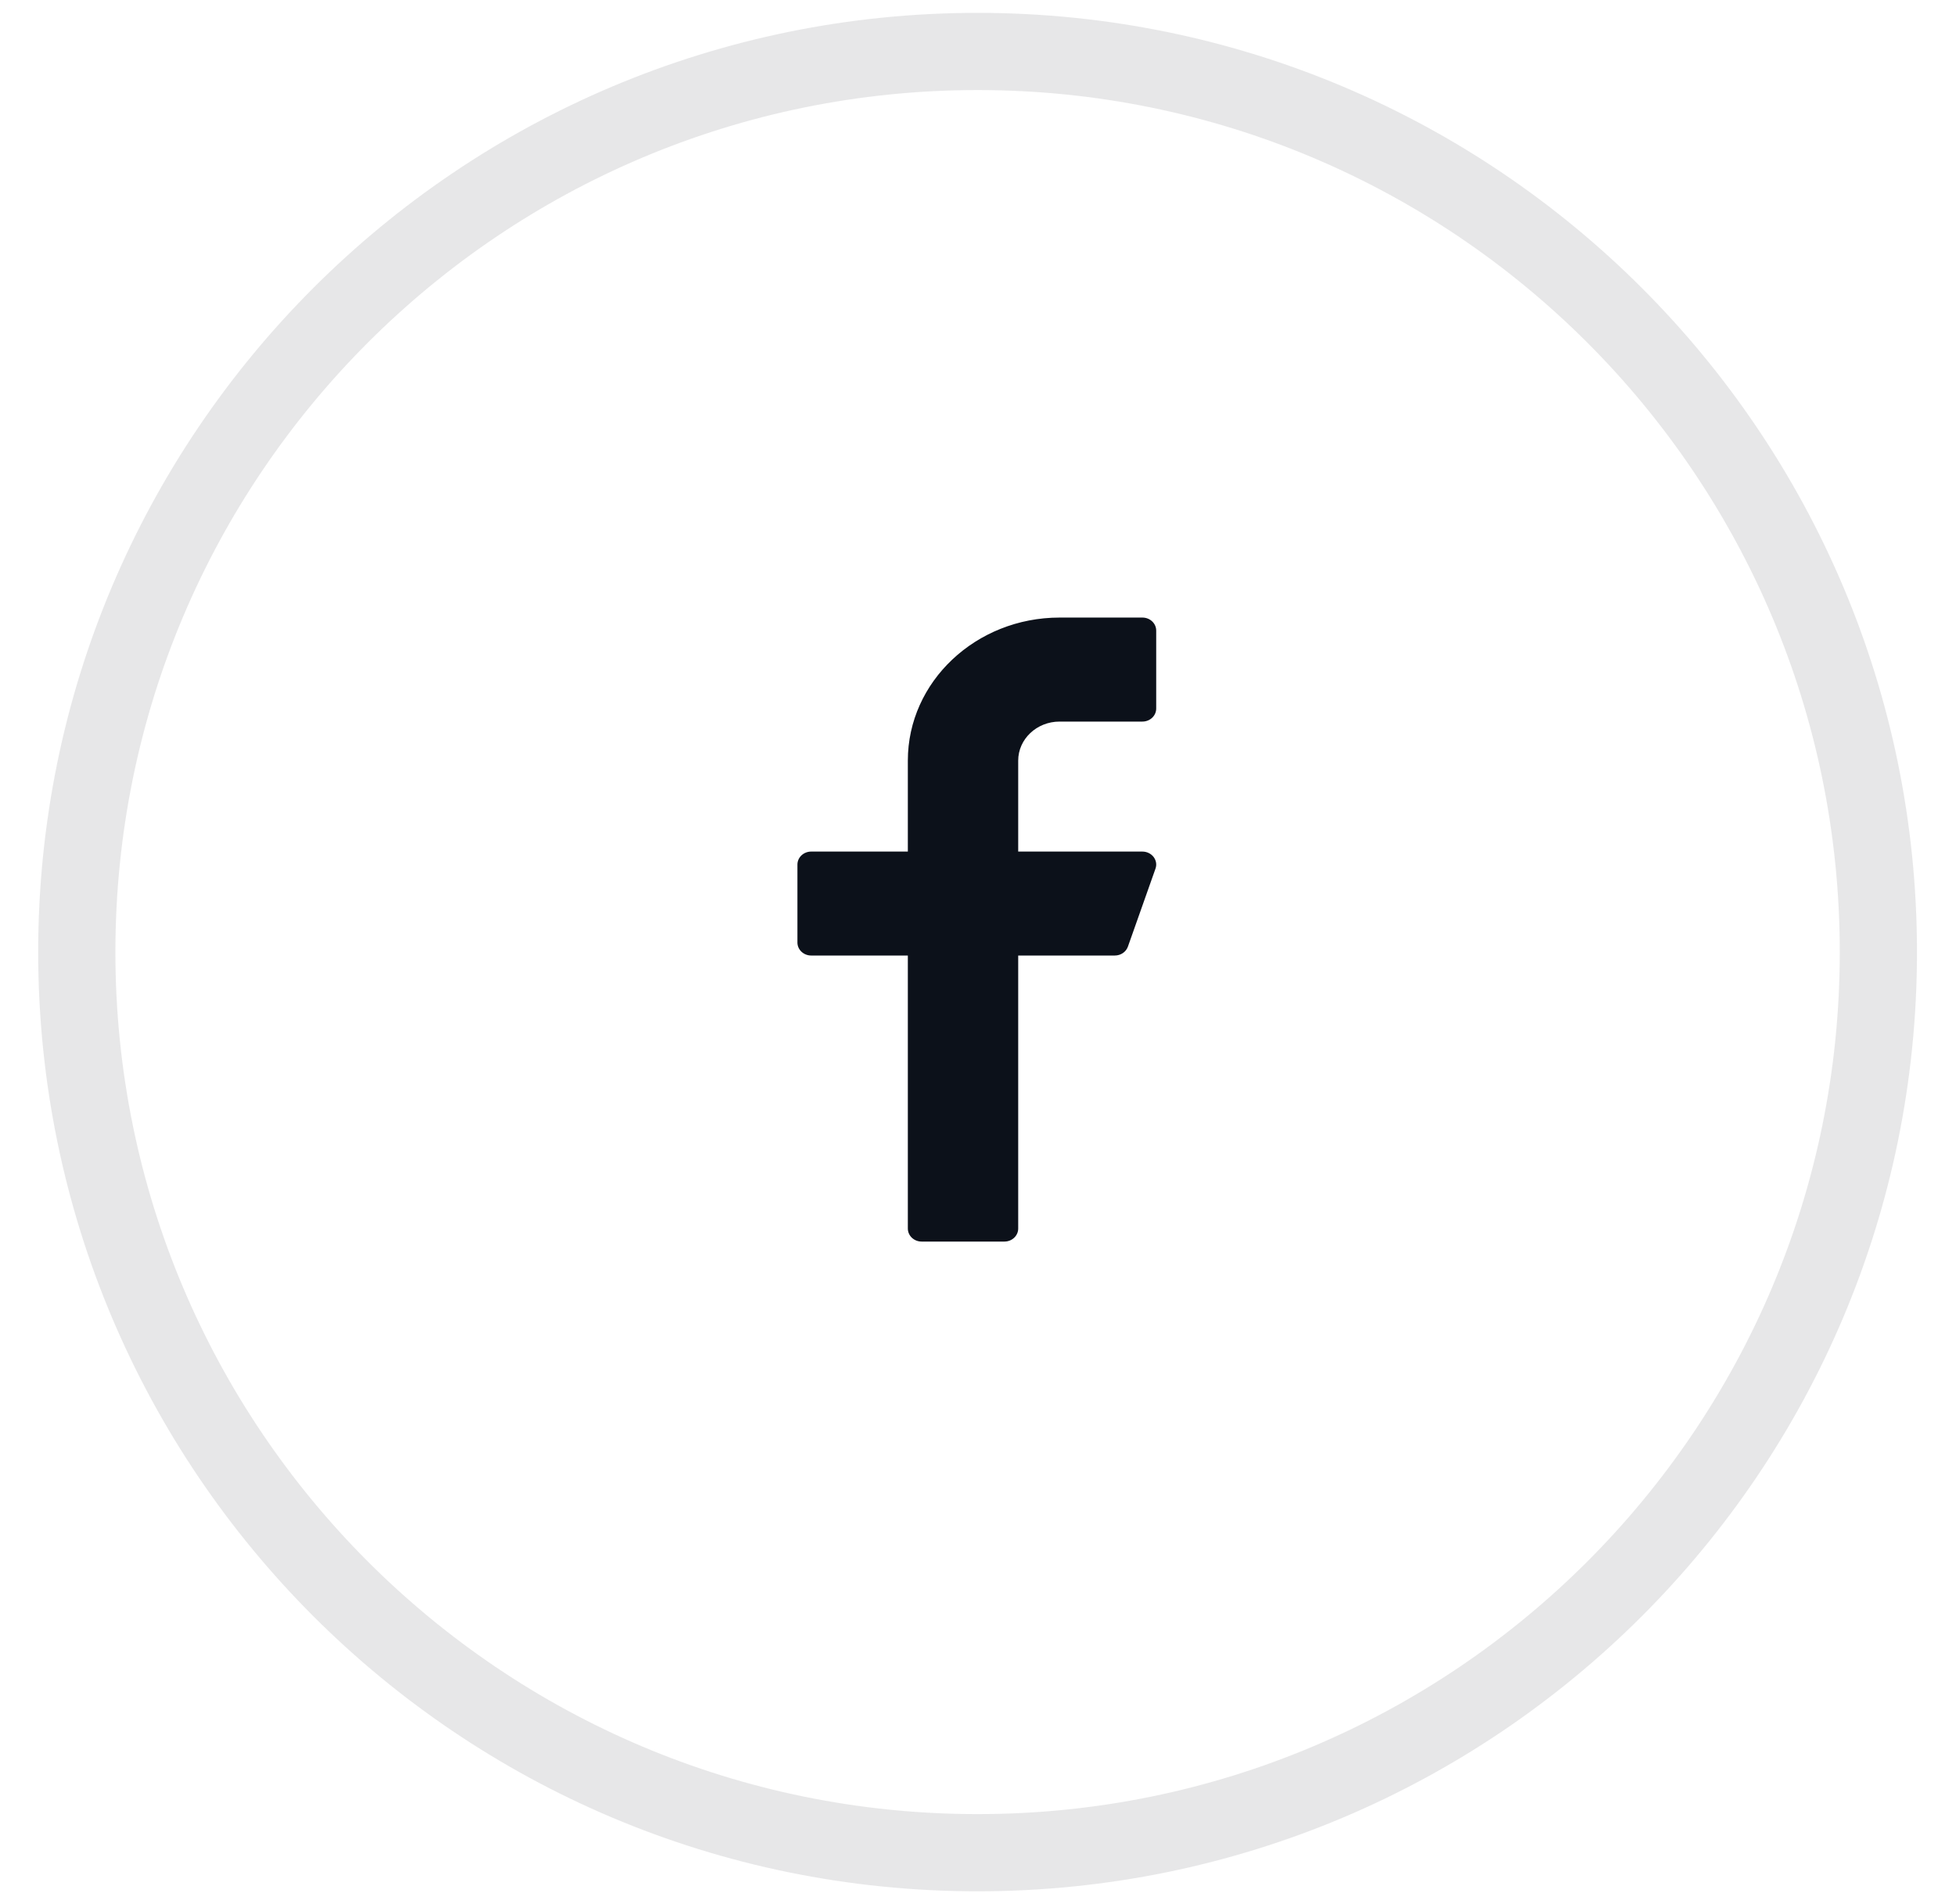 <svg width="38" height="37" viewBox="0 0 38 37" fill="none" xmlns="http://www.w3.org/2000/svg">
<path opacity="0.1" fill-rule="evenodd" clip-rule="evenodd" d="M18.992 36C28.657 36 36.492 28.165 36.492 18.5C36.492 8.835 28.657 1 18.992 1C9.327 1 1.492 8.835 1.492 18.5C1.492 28.165 9.327 36 18.992 36Z" stroke="#0C111A" stroke-width="1.5"/>
<path d="M20.585 14.021H22.194C22.342 14.021 22.462 13.908 22.462 13.768V12.253C22.462 12.113 22.342 12 22.194 12H20.585C18.96 12 17.637 13.246 17.637 14.779V16.547H15.76C15.612 16.547 15.492 16.66 15.492 16.799V18.315C15.492 18.454 15.612 18.567 15.76 18.567H17.637V23.872C17.637 24.012 17.757 24.125 17.905 24.125H19.513C19.661 24.125 19.781 24.012 19.781 23.872V18.567H21.658C21.773 18.567 21.875 18.498 21.912 18.395L22.448 16.879C22.476 16.802 22.462 16.718 22.411 16.651C22.36 16.586 22.28 16.547 22.194 16.547H19.781V14.779C19.781 14.361 20.142 14.021 20.585 14.021Z" fill="#0C111A"/>
</svg>
